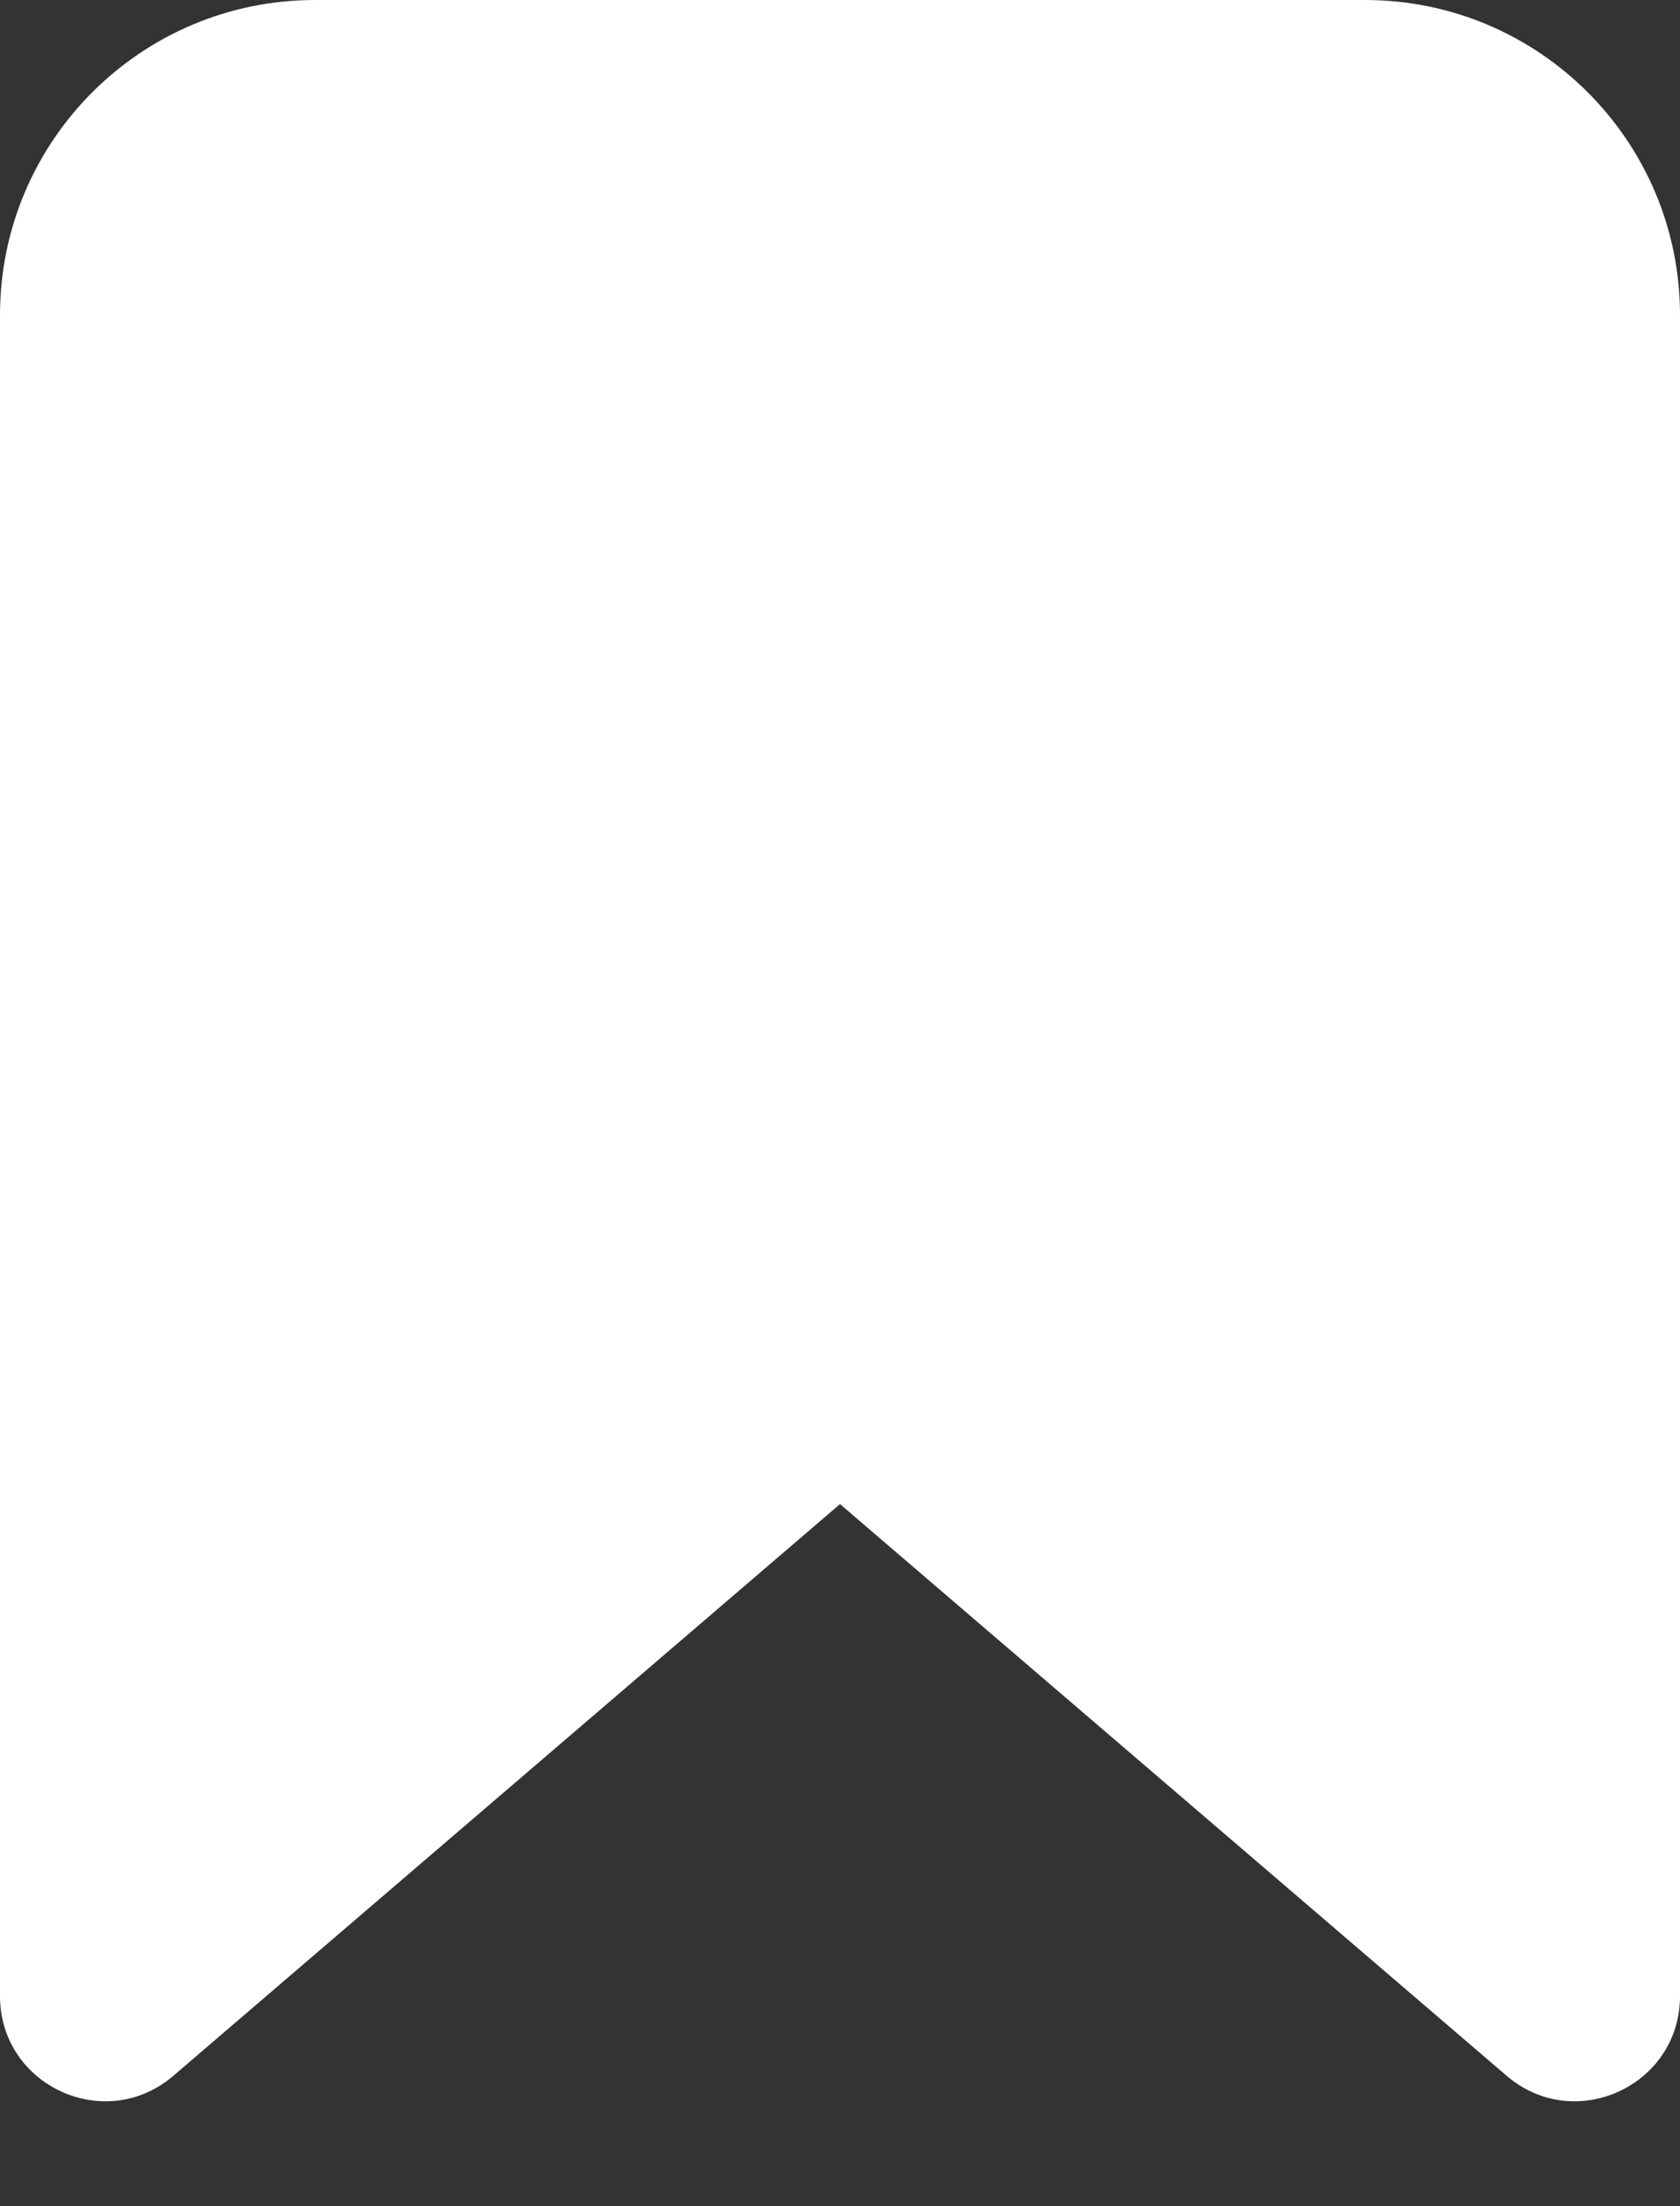 <svg width="16" height="21" viewBox="0 0 16 21" fill="none" xmlns="http://www.w3.org/2000/svg">
<rect x="0" y="0" width="16" height="21" fill="#333333" stroke="none"/>
<path fill-rule="evenodd" clip-rule="evenodd" d="M1.651 19.759C1.002 20.315 0 19.854 0 19V3C0 1.343 1.343 0 3 0H13C14.657 0 16 1.343 16 3V19C16 19.854 14.998 20.315 14.349 19.759L8 14.317L1.651 19.759Z" fill="white"/>
</svg>
